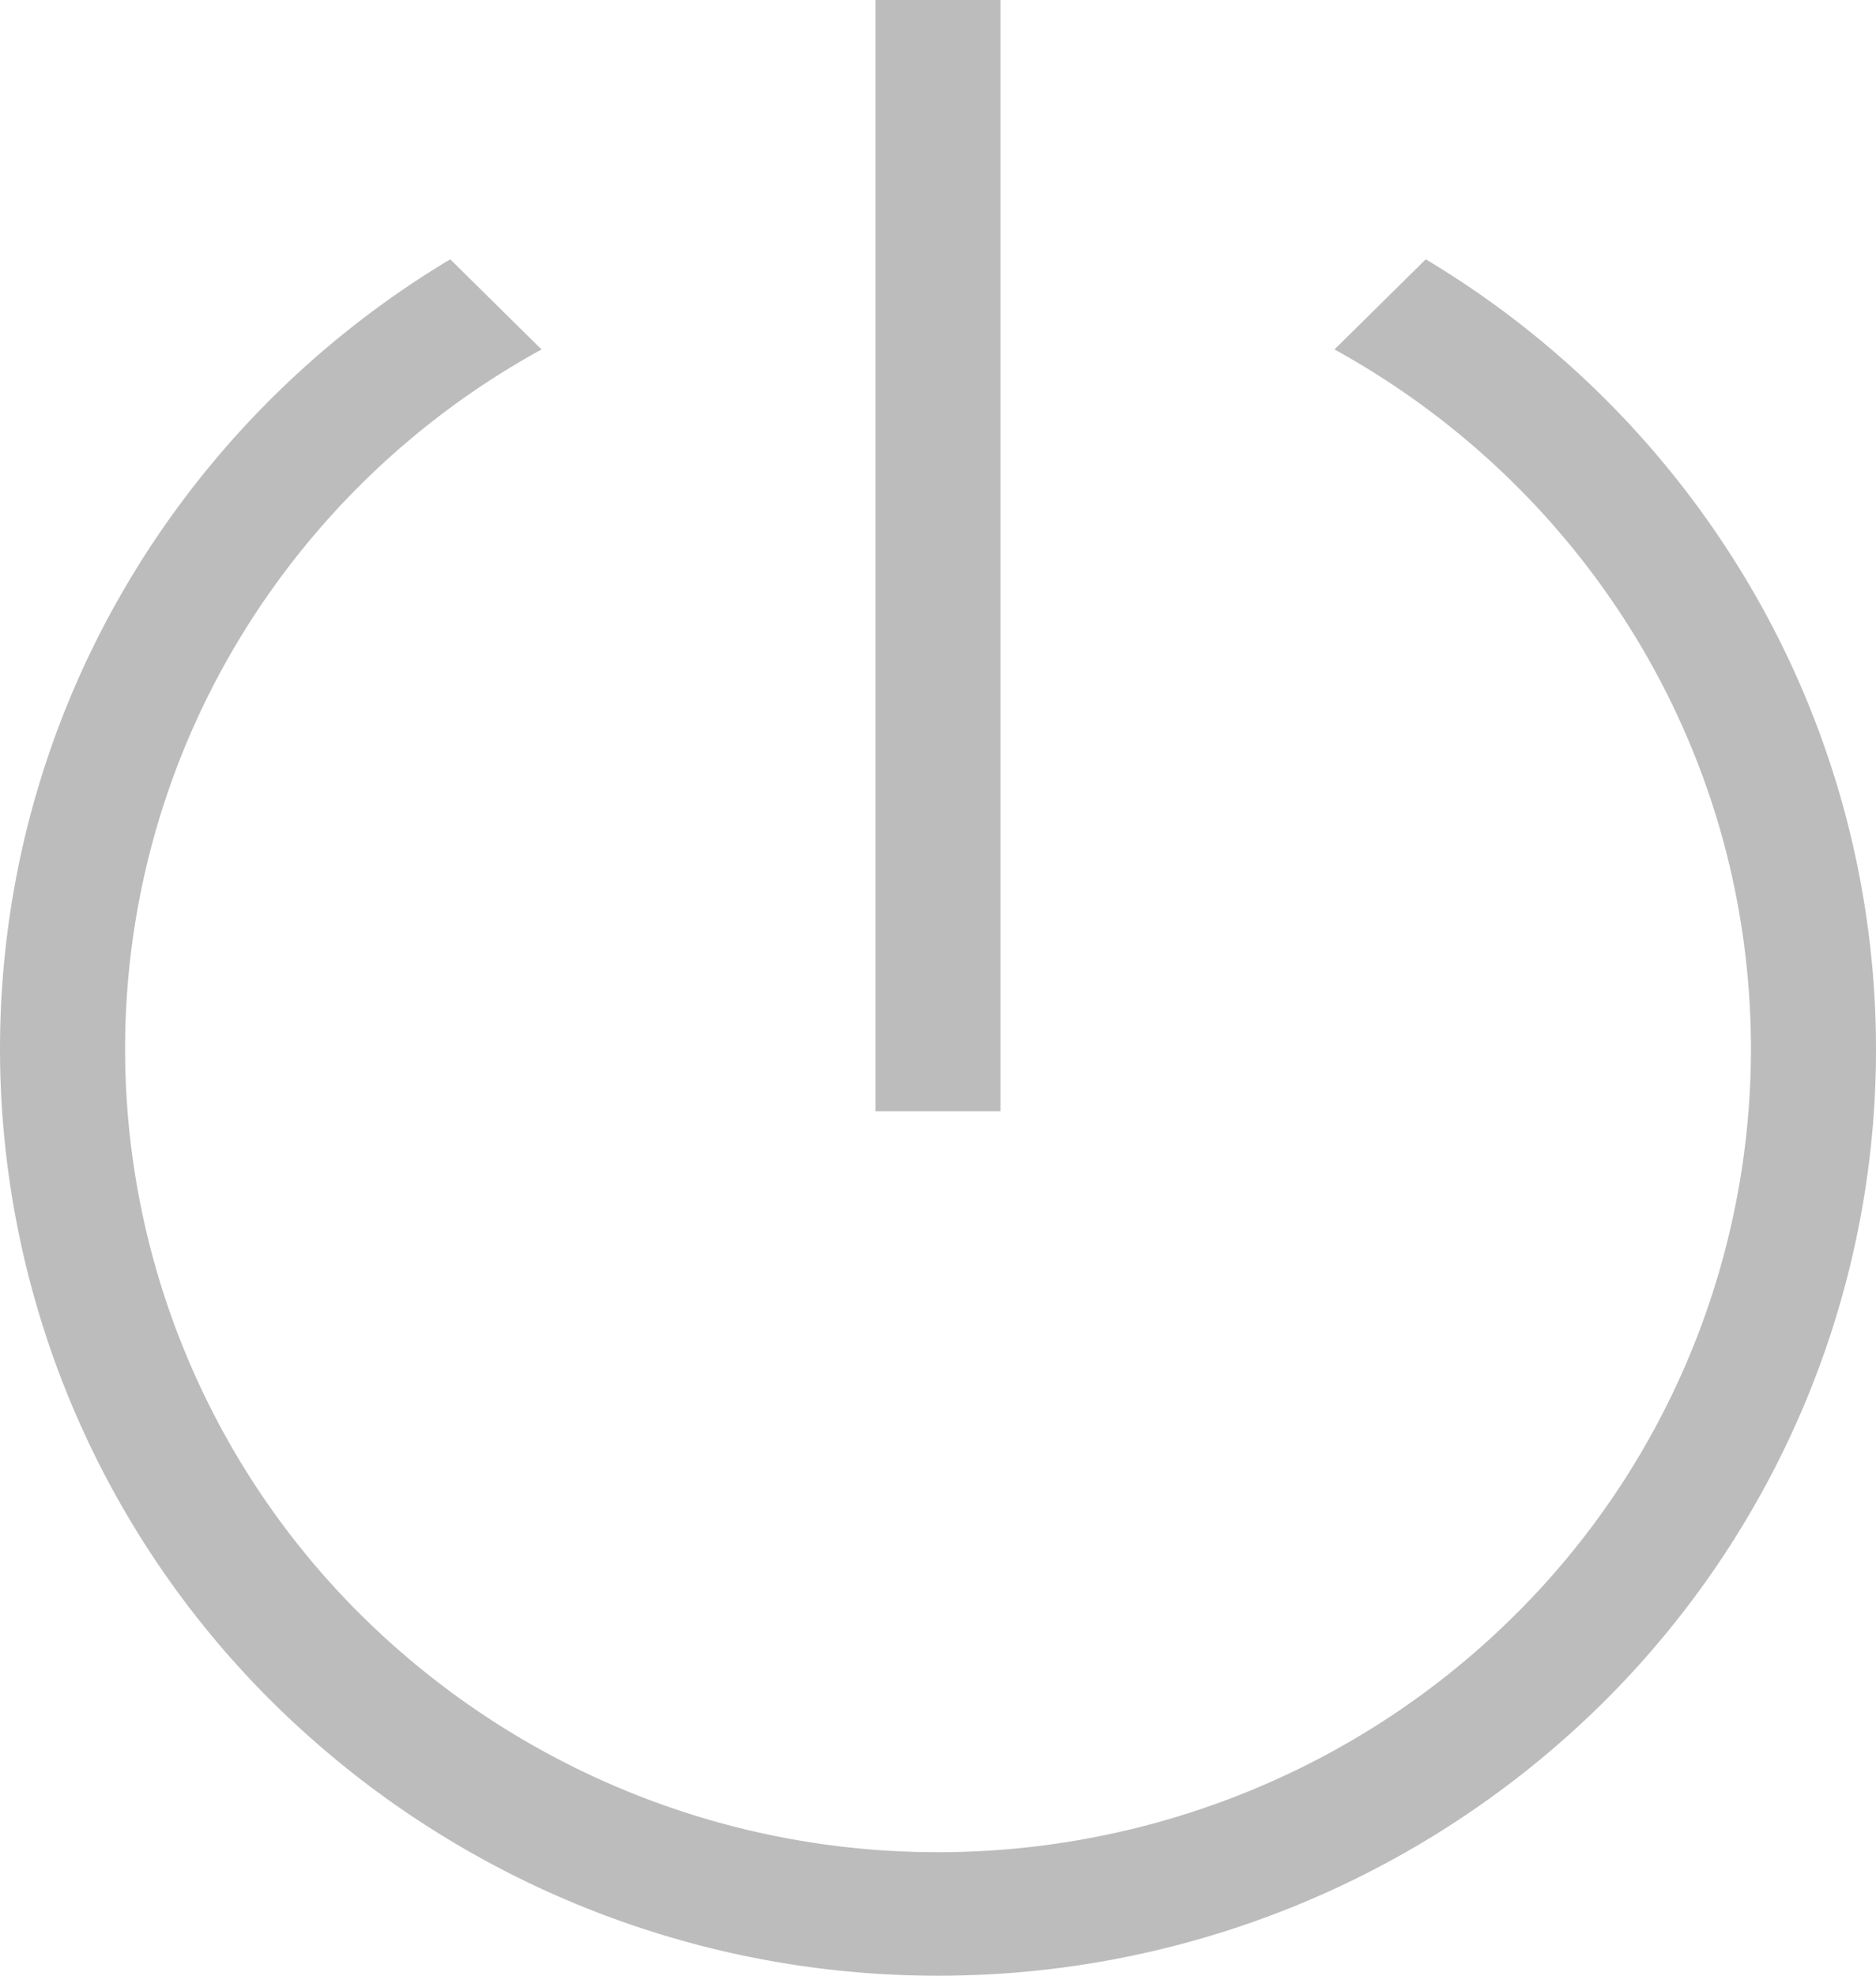 <svg xmlns="http://www.w3.org/2000/svg" width="38" height="40" fill="none" viewBox="0 0 38 40">
  <path fill="#1E1E1E" fill-opacity=".3" d="M17.733 22.5V0h2.534v22.5h-2.534ZM38 21.25c0 4.973-2.002 9.742-5.565 13.258A19.13 19.13 0 0 1 19 40a19.13 19.13 0 0 1-13.435-5.492A18.626 18.626 0 0 1 0 21.25c0-6.775 3.648-12.725 9.12-16l1.85 1.825a16.317 16.317 0 0 0-6.176 5.953 16.037 16.037 0 0 0-2.26 8.222 16.14 16.14 0 0 0 4.822 11.49A16.579 16.579 0 0 0 19 37.5c4.367 0 8.556-1.712 11.644-4.76a16.142 16.142 0 0 0 4.823-11.49c0-6.1-3.395-11.4-8.436-14.175L28.88 5.25a18.814 18.814 0 0 1 6.686 6.82A18.508 18.508 0 0 1 38 21.25Z"/>
</svg>

